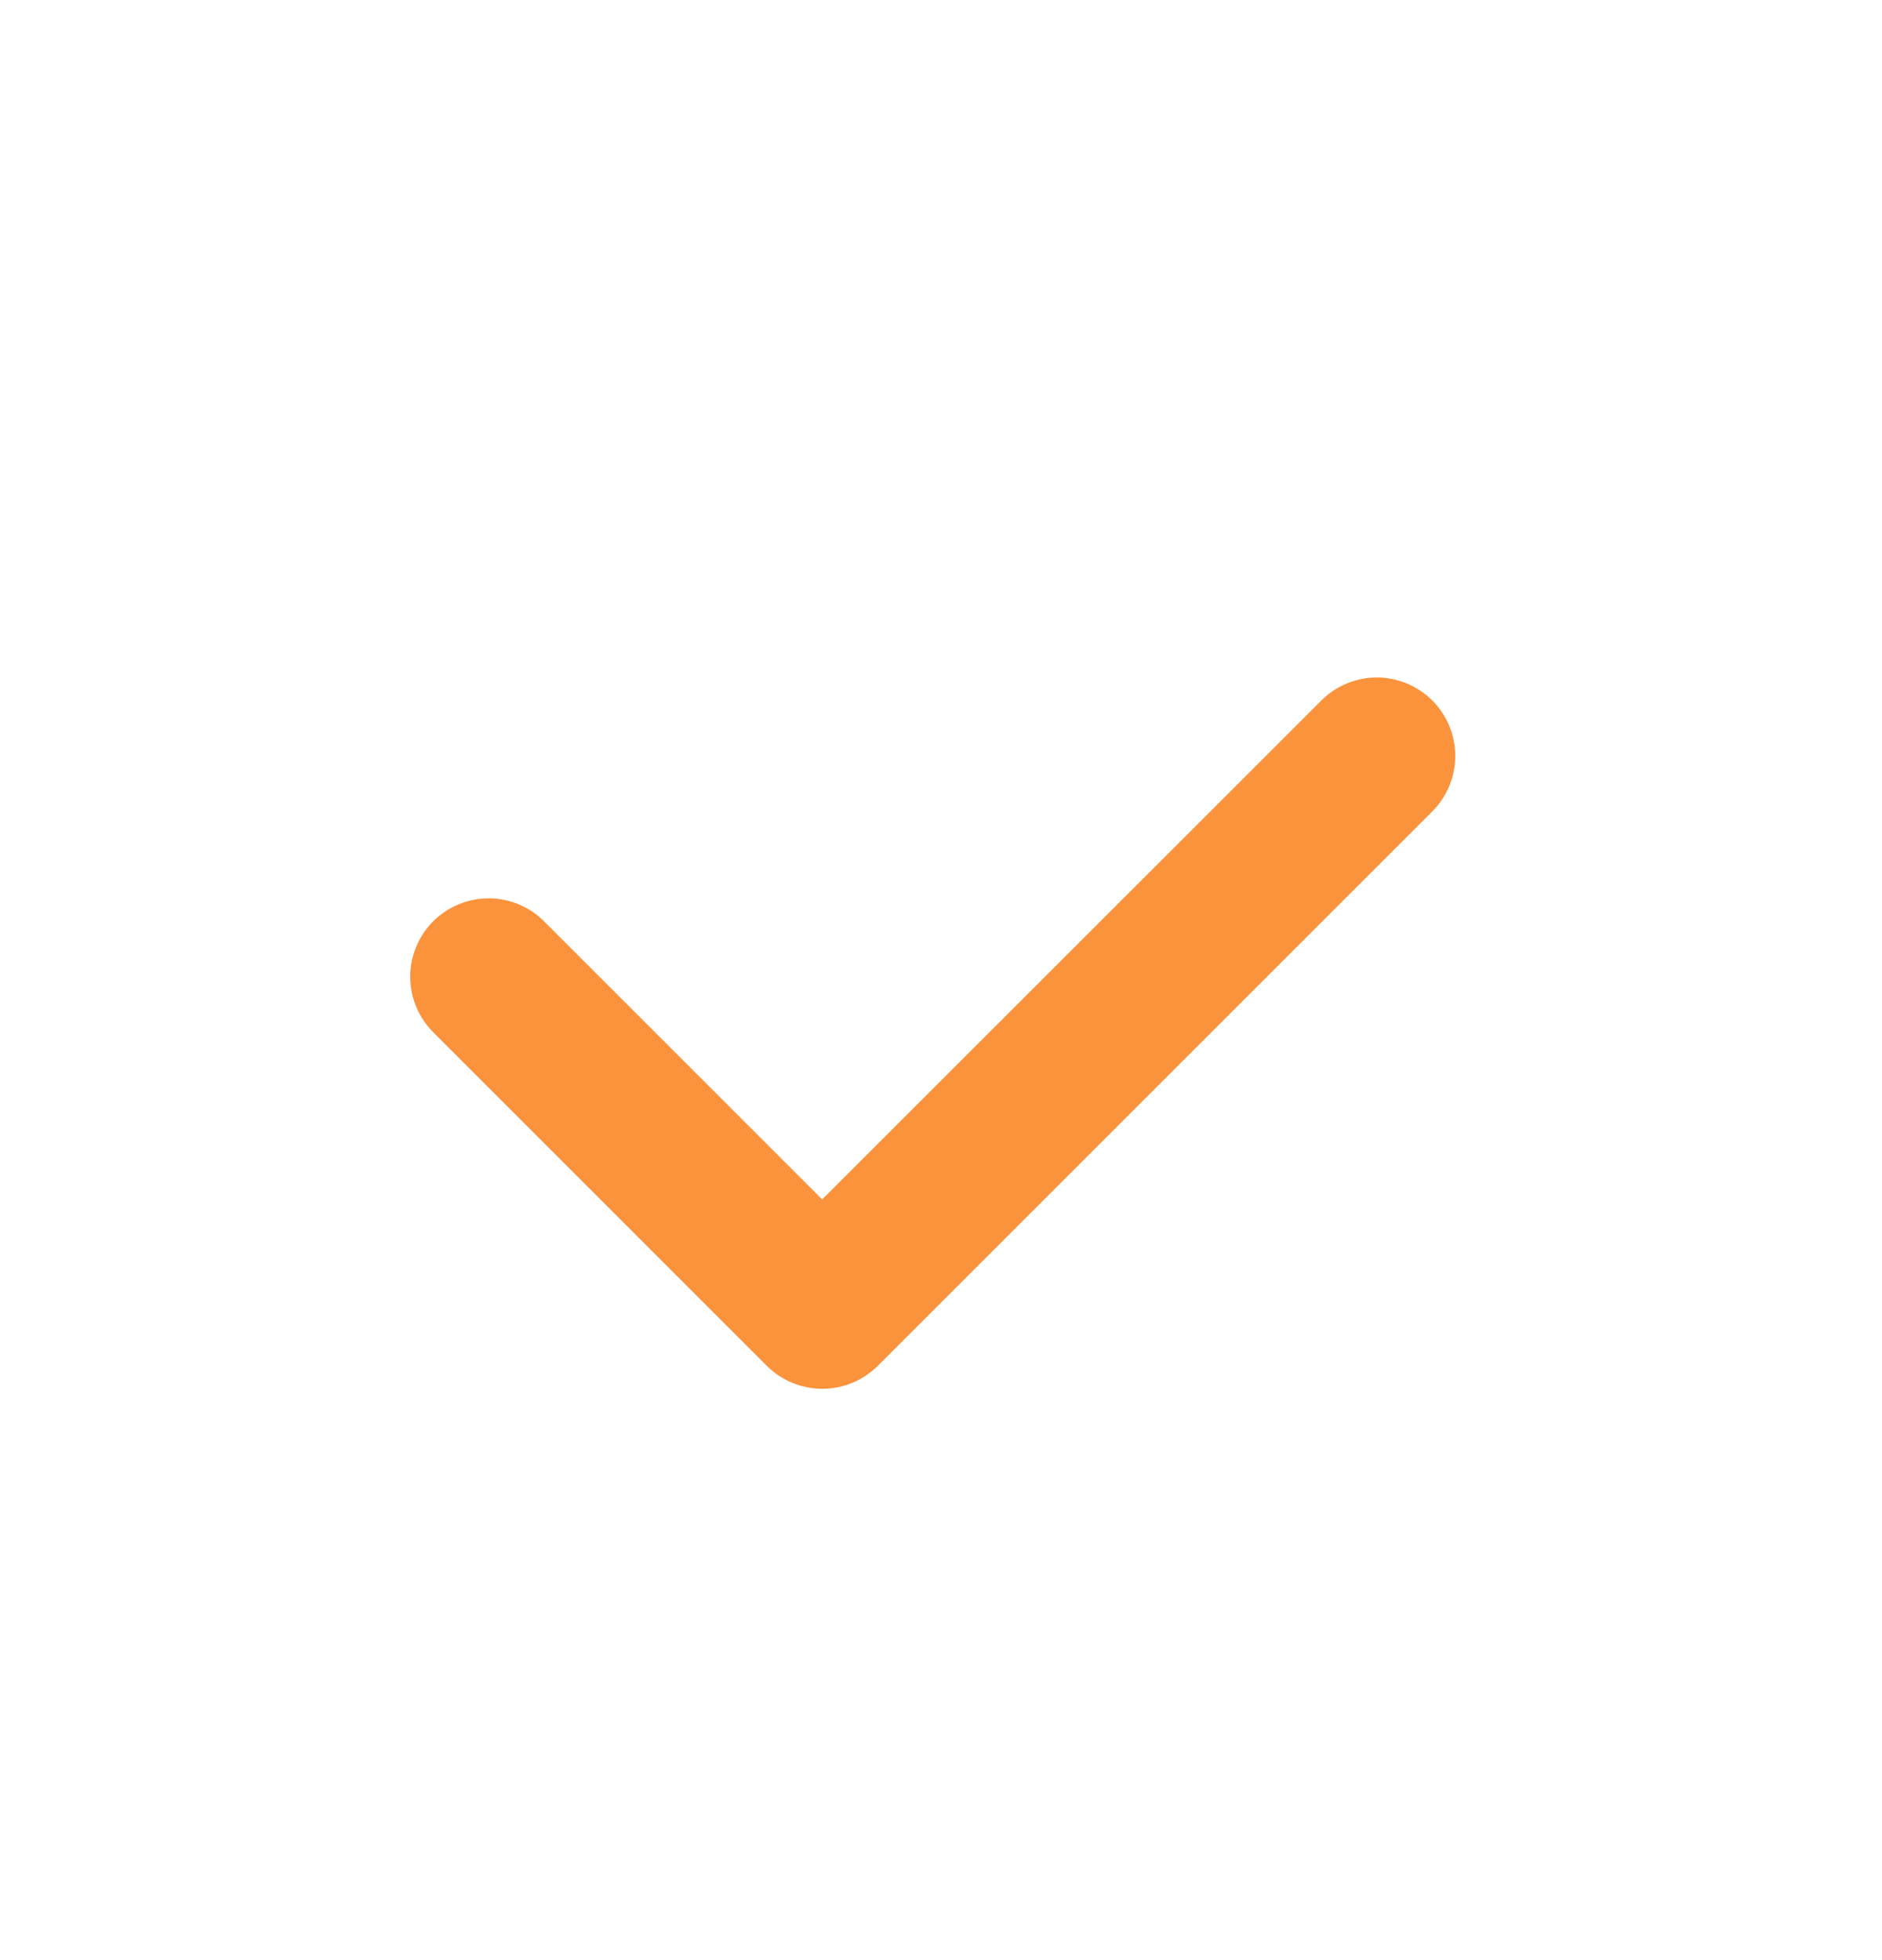 <svg width="24" height="25" viewBox="0 0 24 25" fill="none" xmlns="http://www.w3.org/2000/svg">
<g id="icon / jam-icons / outline &#38; logos / check">
<path id="Vector" d="M10.486 17.713C10.355 17.713 10.225 17.687 10.104 17.637C9.982 17.587 9.872 17.513 9.779 17.421L5.537 13.178C5.442 13.085 5.365 12.975 5.313 12.853C5.26 12.731 5.233 12.6 5.231 12.467C5.23 12.334 5.255 12.203 5.306 12.08C5.356 11.957 5.43 11.845 5.524 11.751C5.618 11.657 5.729 11.583 5.852 11.533C5.975 11.482 6.107 11.457 6.239 11.458C6.372 11.459 6.503 11.486 6.625 11.539C6.748 11.591 6.858 11.667 6.95 11.763L10.485 15.298L16.85 8.935C17.038 8.747 17.292 8.641 17.557 8.641C17.823 8.641 18.077 8.747 18.265 8.934C18.452 9.122 18.558 9.376 18.558 9.641C18.558 9.906 18.453 10.161 18.265 10.349L11.193 17.421C11.1 17.513 10.99 17.587 10.869 17.637C10.748 17.687 10.617 17.713 10.486 17.713Z" fill="#FB923C"/>
</g>
</svg>
